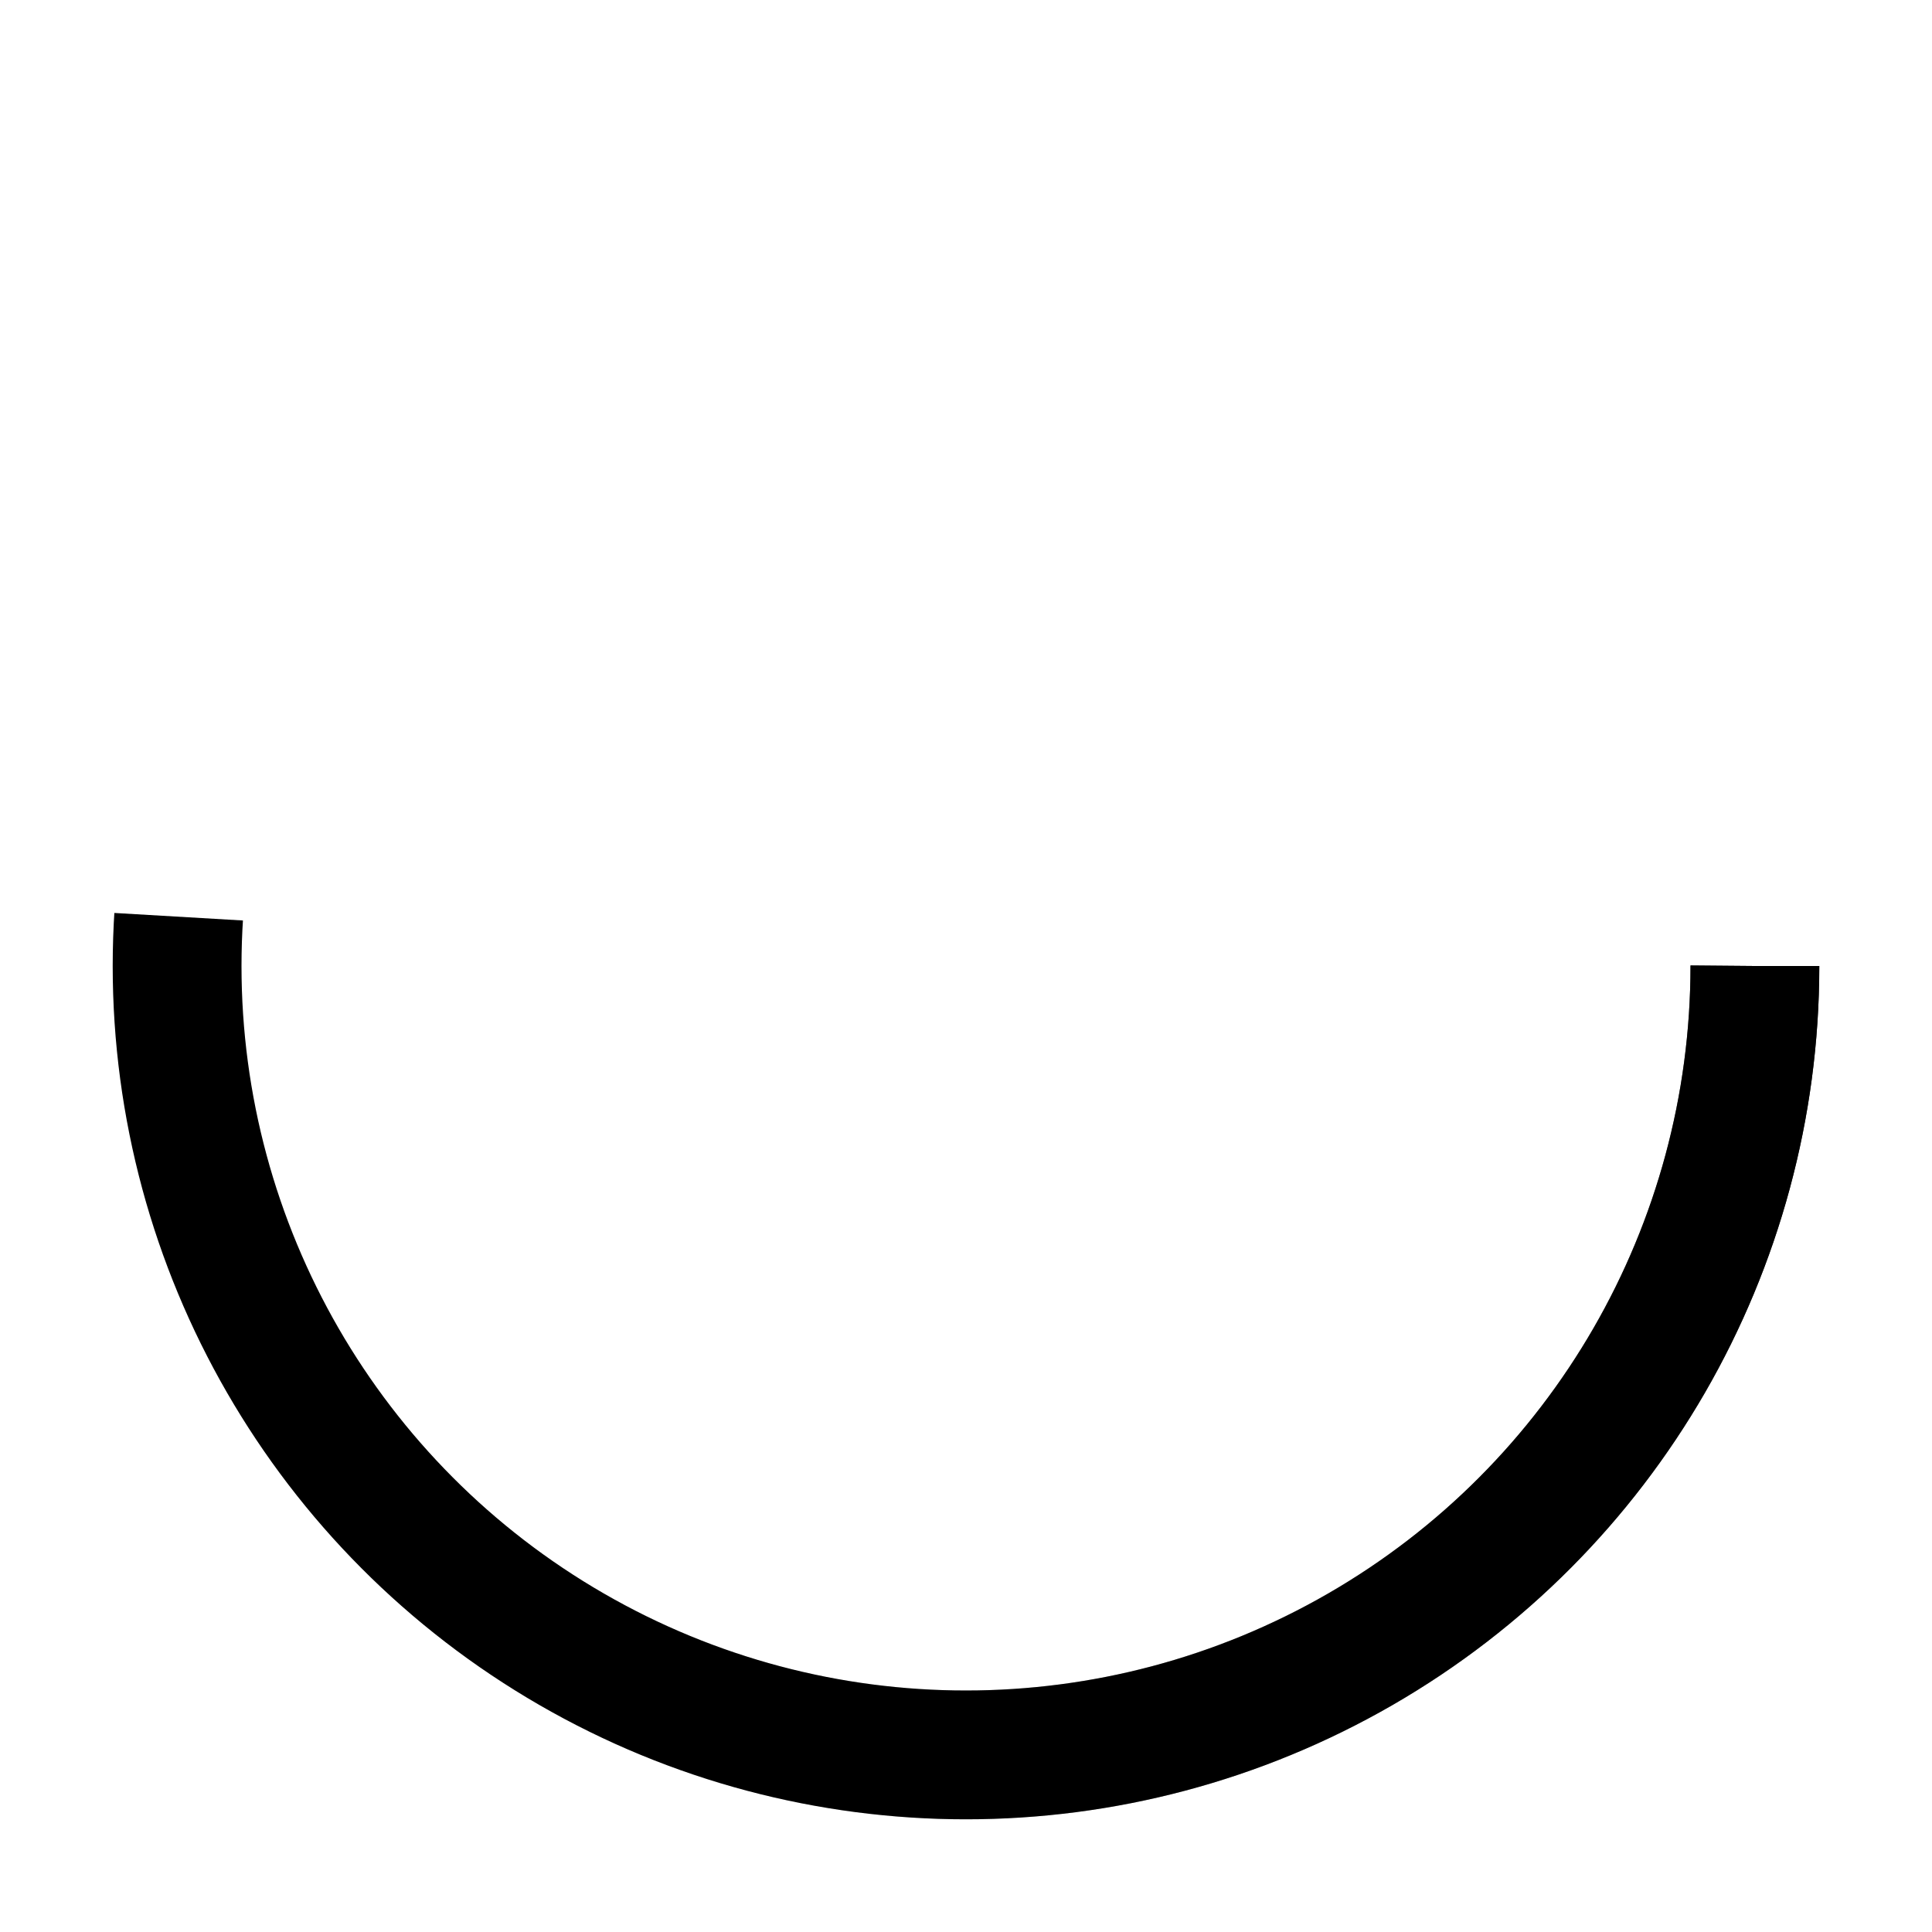 <svg
  viewBox="0 0 240 240"
  xmlns="http://www.w3.org/2000/svg"
>
  <defs>
    <linearGradient id="linear-gradient1">
      <stop offset="0%" stop-color="currentColor" />
      <stop offset="100%" stop-color="currentColor" stop-opacity="1" />
    </linearGradient>
    <linearGradient id="linear-gradient2">
      <stop offset="0%" stop-color="currentColor" stop-opacity="0" />
      <stop offset="20%" stop-color="currentColor" stop-opacity="0" />
      <stop offset="80%" stop-color="currentColor" stop-opacity="0.4" />
      <stop offset="95%" stop-color="currentColor" stop-opacity="0.6" />
      <stop offset="100%" stop-color="currentColor" stop-opacity="0.8" />
    </linearGradient>
    <circle
      id="semi-circle"
      cx="120"
      cy="120"
      r="98"
      stroke-width="16"
      stroke-dasharray="314 1000"
      fill="none"
    />
  </defs>
  <g>
    <use href="#semi-circle" stroke="url('#linear-gradient1')" />
    <use
      href="#semi-circle"
      stroke="url('#linear-gradient2')"
      style=" transform: rotate(180deg); transform-origin: center"
    />
  </g>
</svg>

